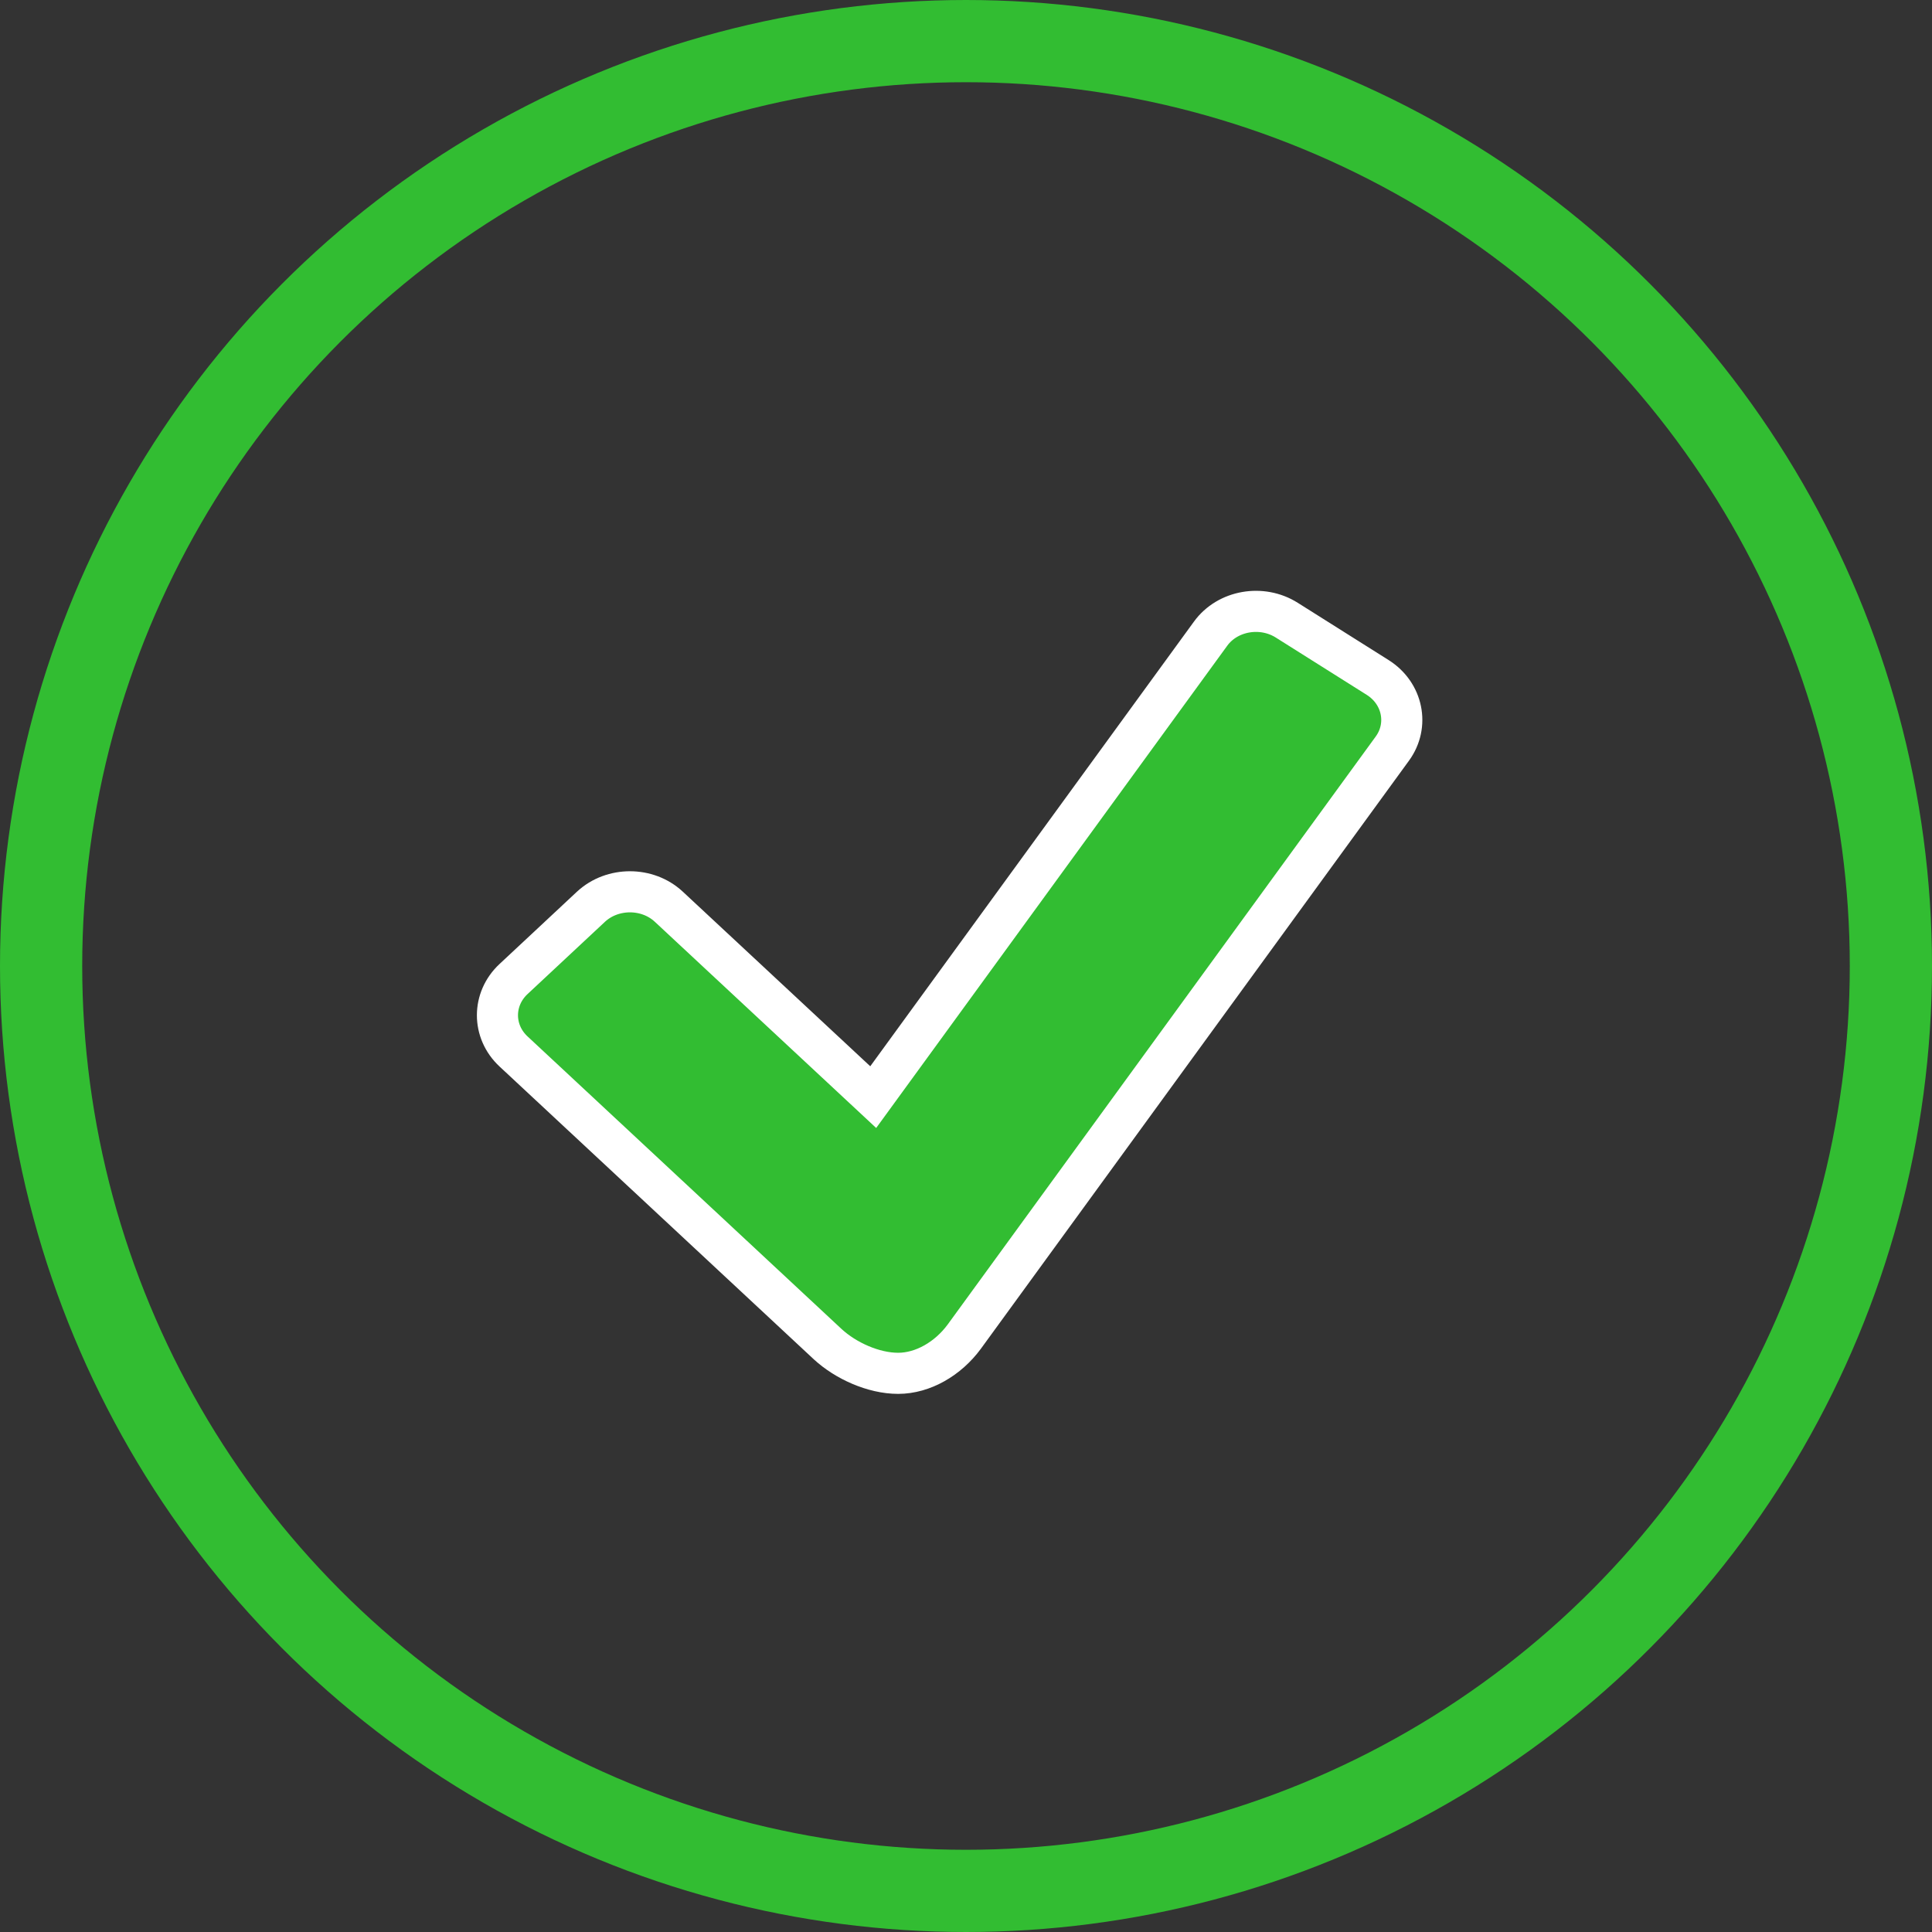 <?xml version="1.0" encoding="UTF-8"?>
<svg width="47px" height="47px" viewBox="0 0 47 47" version="1.1" xmlns="http://www.w3.org/2000/svg" xmlns:xlink="http://www.w3.org/1999/xlink">
    <rect x="0" y="0" width="47" height="47" fill="#333333" stroke="none"/>
    <!-- Generator: Sketch 47.1 (45422) - http://www.bohemiancoding.com/sketch -->
    <title>Group 5</title>
    <desc>Created with Sketch.</desc>
    <defs></defs>
    <g id="Page-1" stroke="none" stroke-width="1" fill="none" fill-rule="evenodd">
        <g id="Messages" transform="translate(-171, -228)">
            <g id="Group-5" transform="translate(172, 229)">
                <path d="M32.872,17.211 L22.457,31.518 C22.064,32.052 21.454,32.409 20.849,32.409 C20.245,32.409 19.569,32.099 19.139,31.703 L11.493,24.579 C10.971,24.093 10.971,23.304 11.493,22.817 L13.38,21.055 C13.901,20.575 14.749,20.575 15.267,21.055 L20.243,25.69 L28.449,14.417 C28.861,13.848 29.697,13.703 30.305,14.088 L32.517,15.482 C33.127,15.868 33.284,16.645 32.872,17.211 Z" id="Path-Copy-4" stroke="#FFFFFF" fill="#32BD32"></path>
                <circle id="Oval-15" stroke="#32BD32" stroke-width="2" cx="22.5" cy="22.5" r="22.5"></circle>
            </g>
        </g>
    </g>
</svg>